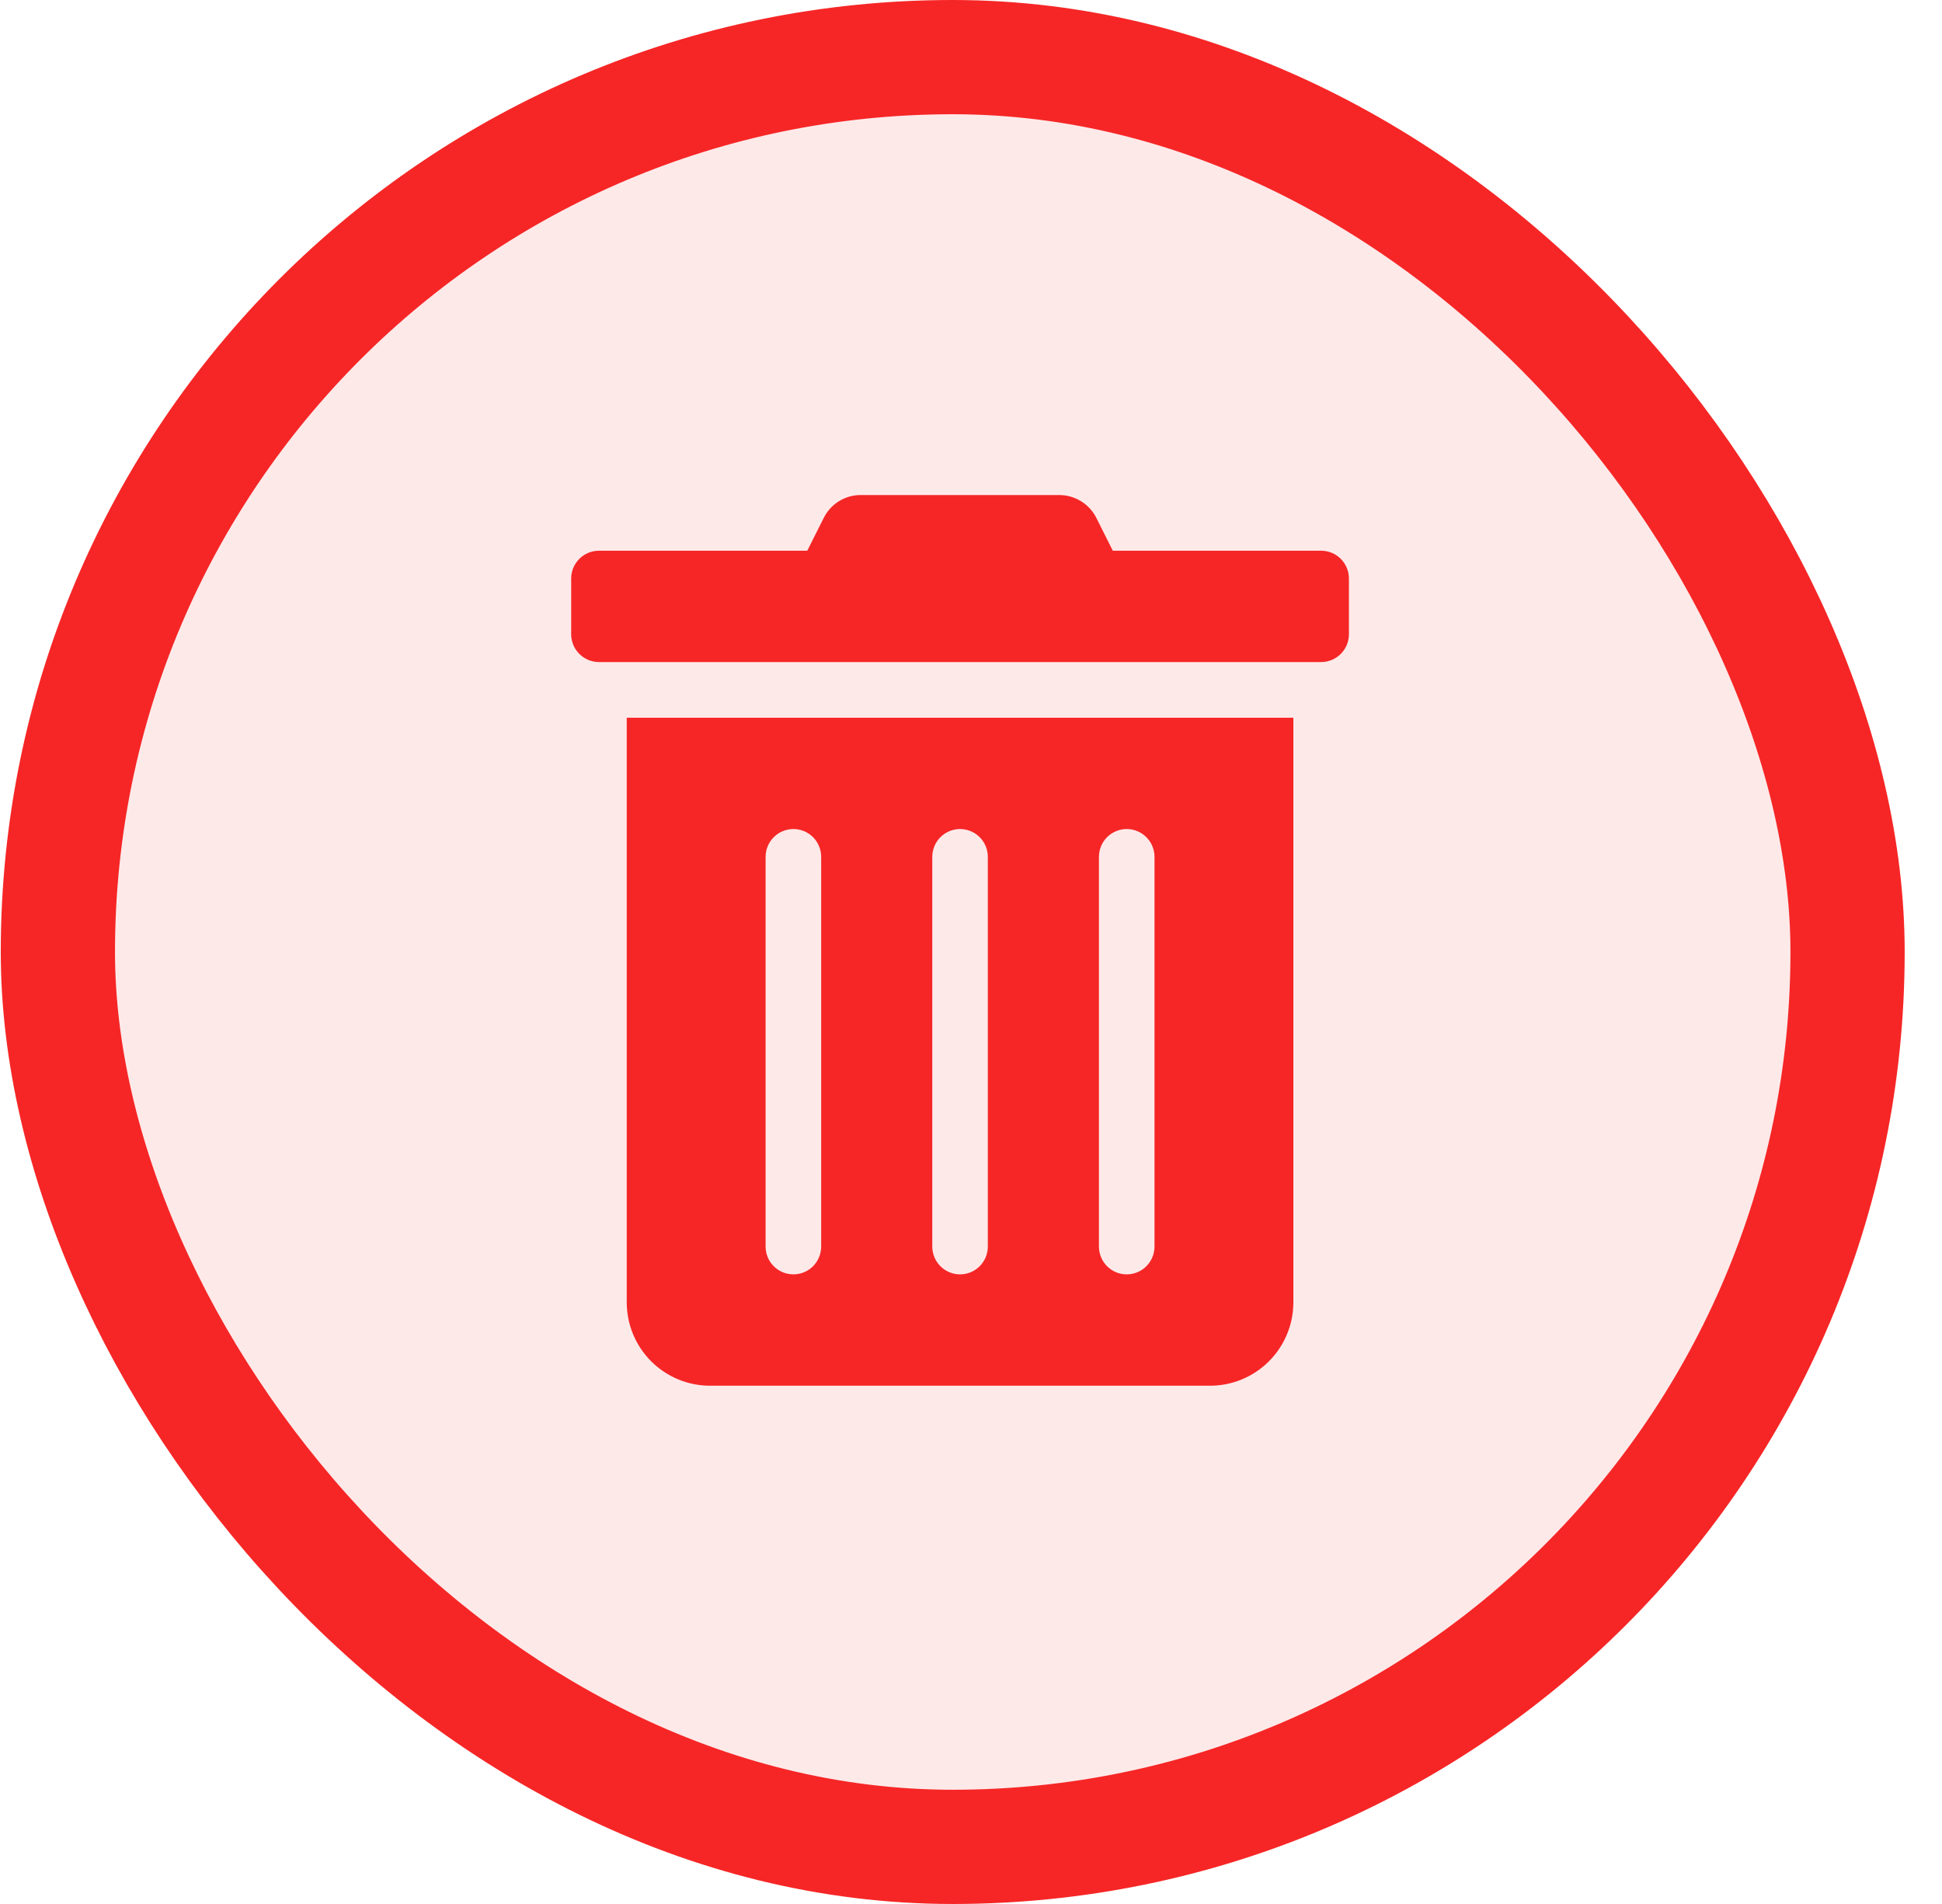 <svg width="51" height="50" viewBox="0 0 51 50" fill="none" xmlns="http://www.w3.org/2000/svg">
<rect x="1.52" y="1.5" width="47" height="47" rx="23.5" fill="#F62626" fill-opacity="0.1"/>
<rect x="1.52" y="1.5" width="47" height="47" rx="23.5" stroke="#F62626" stroke-width="3"/>
<path d="M16.459 34.197C16.459 34.779 16.689 35.337 17.1 35.748C17.51 36.159 18.067 36.39 18.647 36.39H31.778C32.358 36.39 32.915 36.159 33.325 35.748C33.736 35.337 33.966 34.779 33.966 34.197V18.848H16.459V34.197ZM28.86 22.502C28.86 22.308 28.937 22.122 29.073 21.985C29.21 21.848 29.396 21.771 29.589 21.771C29.783 21.771 29.968 21.848 30.105 21.985C30.242 22.122 30.319 22.308 30.319 22.502V32.735C30.319 32.929 30.242 33.115 30.105 33.252C29.968 33.389 29.783 33.466 29.589 33.466C29.396 33.466 29.21 33.389 29.073 33.252C28.937 33.115 28.86 32.929 28.86 32.735V22.502ZM24.483 22.502C24.483 22.308 24.56 22.122 24.697 21.985C24.834 21.848 25.019 21.771 25.212 21.771C25.406 21.771 25.591 21.848 25.728 21.985C25.865 22.122 25.942 22.308 25.942 22.502V32.735C25.942 32.929 25.865 33.115 25.728 33.252C25.591 33.389 25.406 33.466 25.212 33.466C25.019 33.466 24.834 33.389 24.697 33.252C24.56 33.115 24.483 32.929 24.483 32.735V22.502ZM20.106 22.502C20.106 22.308 20.183 22.122 20.32 21.985C20.457 21.848 20.642 21.771 20.836 21.771C21.029 21.771 21.215 21.848 21.352 21.985C21.488 22.122 21.565 22.308 21.565 22.502V32.735C21.565 32.929 21.488 33.115 21.352 33.252C21.215 33.389 21.029 33.466 20.836 33.466C20.642 33.466 20.457 33.389 20.32 33.252C20.183 33.115 20.106 32.929 20.106 32.735V22.502ZM34.696 14.462H29.224L28.796 13.608C28.705 13.425 28.565 13.271 28.392 13.164C28.219 13.057 28.019 13 27.816 13H22.605C22.401 12.999 22.202 13.056 22.03 13.163C21.857 13.271 21.718 13.425 21.629 13.608L21.2 14.462H15.729C15.536 14.462 15.351 14.539 15.214 14.676C15.077 14.813 15 14.999 15 15.193V16.655C15 16.849 15.077 17.035 15.214 17.172C15.351 17.309 15.536 17.386 15.729 17.386H34.696C34.889 17.386 35.075 17.309 35.211 17.172C35.348 17.035 35.425 16.849 35.425 16.655V15.193C35.425 14.999 35.348 14.813 35.211 14.676C35.075 14.539 34.889 14.462 34.696 14.462Z" fill="#F62626"/>
</svg>
